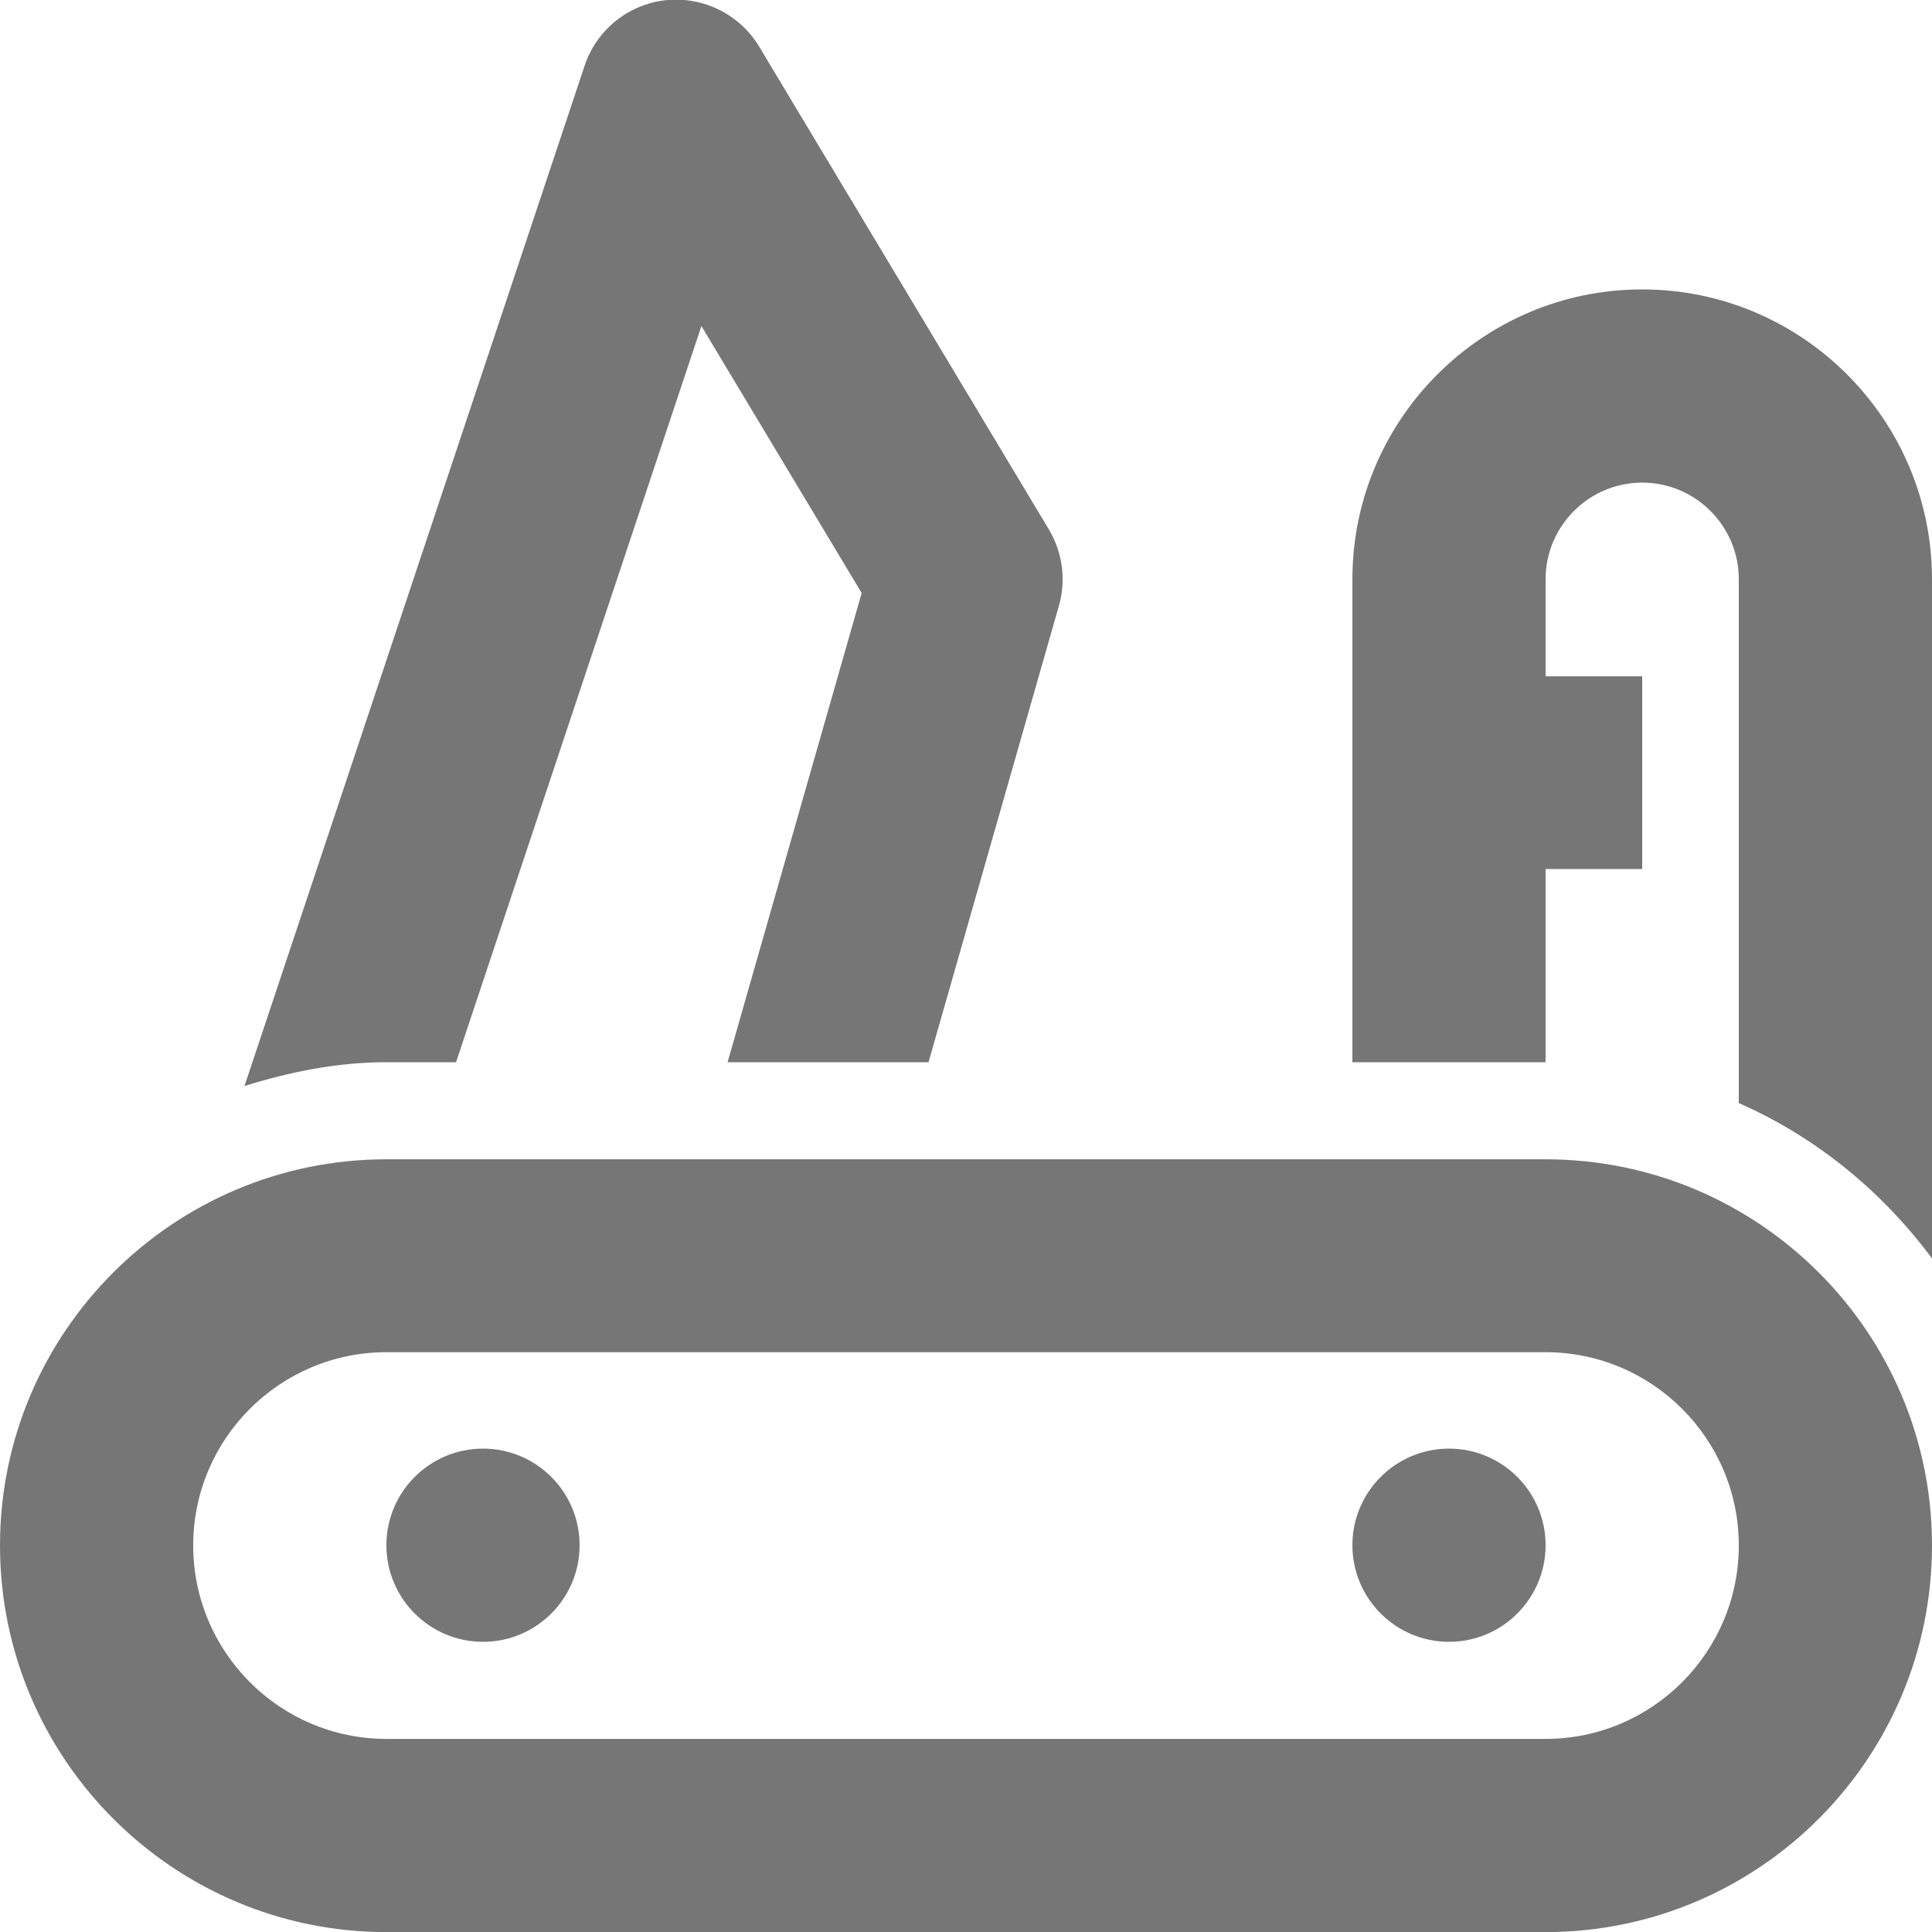 <?xml version="1.0" encoding="UTF-8"?>
<svg width="20px" height="20px" viewBox="0 0 20 20" version="1.1" xmlns="http://www.w3.org/2000/svg" xmlns:xlink="http://www.w3.org/1999/xlink">
    <!-- Generator: Sketch 42 (36781) - http://www.bohemiancoding.com/sketch -->
    <title>Group</title>
    <desc>Created with Sketch.</desc>
    <defs></defs>
    <g id="Page-1" stroke="none" stroke-width="1" fill="none" fill-rule="evenodd">
        <g id="Line-Icons" transform="translate(-338, -1297)" fill="#767676">
            <g id="Group" transform="translate(338, 1296)">
                <path d="M4.721,11.996 L7.261,4.375 L8.92,7.139 L7.532,11.996 L9.612,11.996 L10.962,7.27 C11.038,7.005 11,6.719 10.858,6.481 L7.858,1.481 C7.656,1.146 7.276,0.961 6.891,1.002 C6.503,1.045 6.175,1.31 6.052,1.68 L2.531,12.242 C2.999,12.097 3.486,11.996 4,11.996 L4.721,11.996 Z" id="Fill-770"></path>
                <path d="M17,3.996 C15.346,3.996 14,5.342 14,6.996 L14,11.996 L16,11.996 L16,9.996 L17,9.996 L17,8.001 L16,8.001 L16,6.996 C16,6.445 16.449,5.996 17,5.996 C17.551,5.996 18,6.445 18,6.996 L18,12.419 C18.801,12.771 19.483,13.332 20,14.027 L20,6.996 C20,5.342 18.654,3.996 17,3.996" id="Fill-771"></path>
                <path d="M16,19.001 L4,19.001 C2.897,19.001 2,18.103 2,16.998 C2,15.895 2.897,14.998 4,14.998 L16,14.998 C17.103,14.998 18,15.895 18,16.998 C18,18.103 17.103,19.001 16,19.001 M16,13.001 L4,13.001 C1.794,13.001 0,14.793 0,16.998 C0,19.207 1.794,21.001 4,21.001 L16,21.001 C18.206,21.001 20,19.207 20,16.998 C20,14.793 18.206,13.001 16,13.001" id="Fill-772"></path>
                <path d="M5,15.996 C4.448,15.996 4,16.444 4,16.996 C4,17.548 4.448,17.996 5,17.996 C5.552,17.996 6,17.548 6,16.996 C6,16.444 5.552,15.996 5,15.996" id="Fill-773"></path>
                <path d="M15,15.996 C14.448,15.996 14,16.444 14,16.996 C14,17.548 14.448,17.996 15,17.996 C15.552,17.996 16,17.548 16,16.996 C16,16.444 15.552,15.996 15,15.996" id="Fill-774"></path>
            </g>
        </g>
    </g>
</svg>